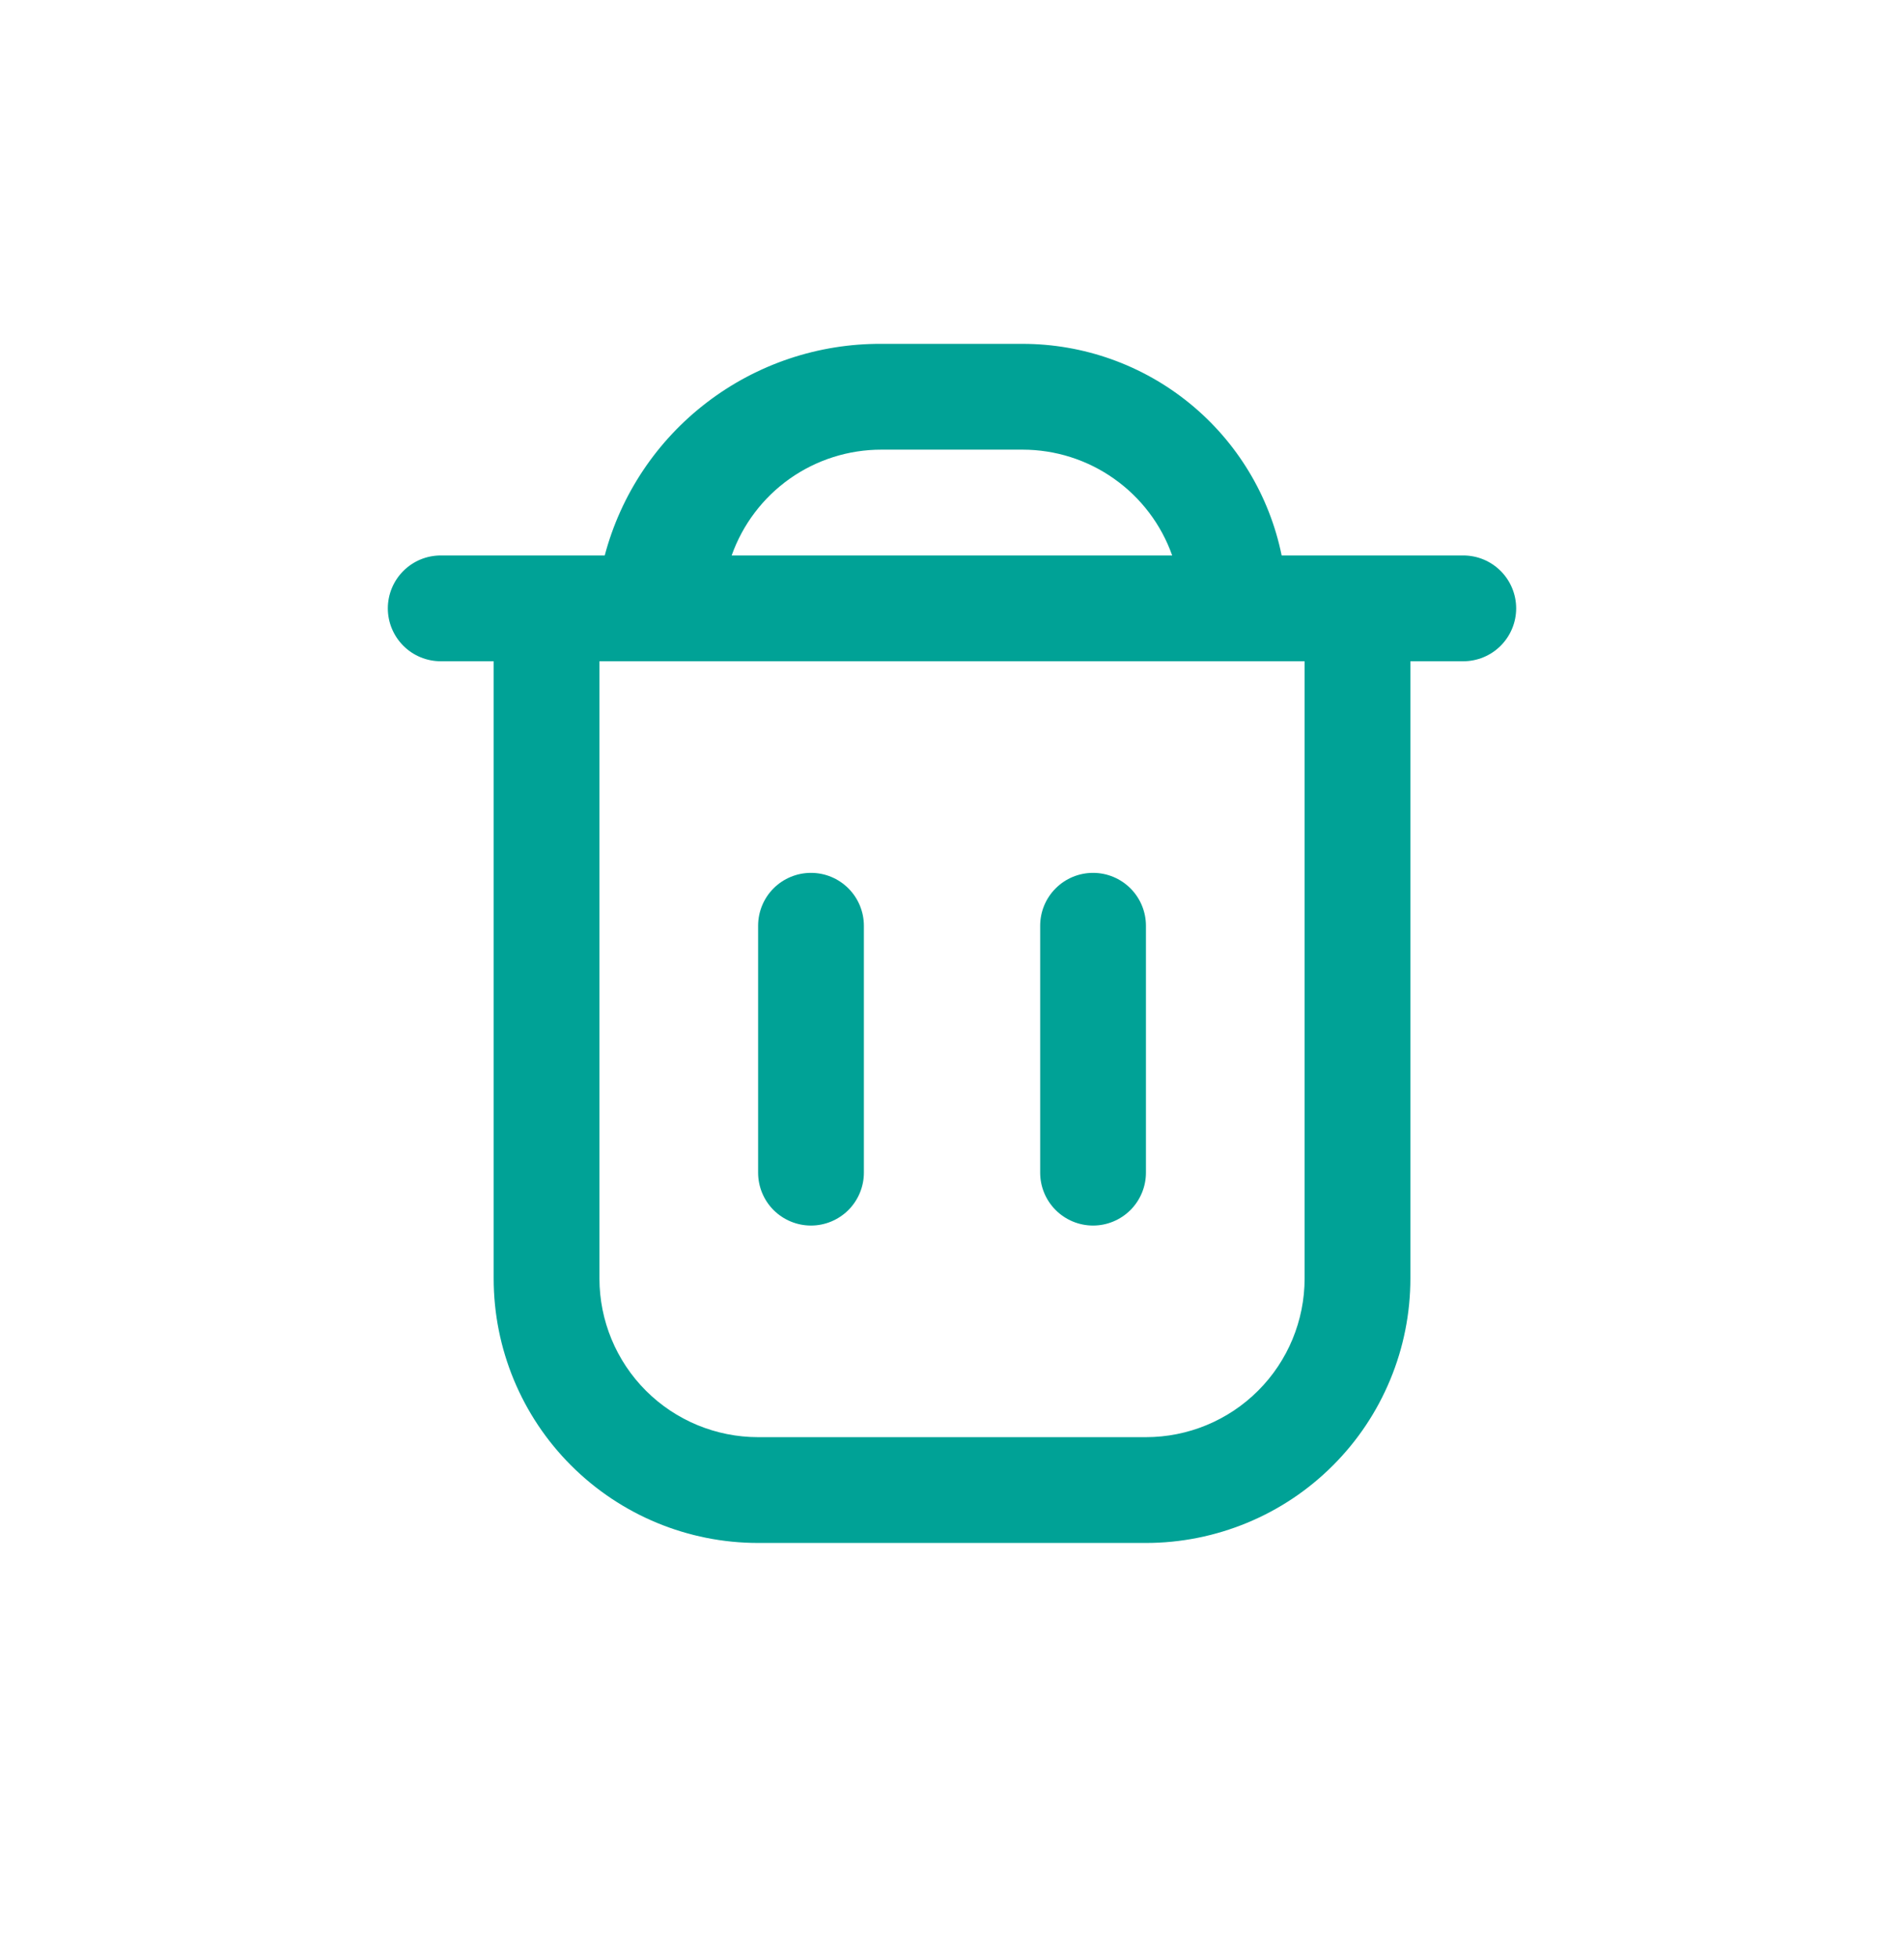 <svg width="36" height="37" viewBox="0 0 36 37" fill="none" xmlns="http://www.w3.org/2000/svg">
<g clip-path="url(#clip0_1201_1640)">
<path d="M15.334 16.5C15.599 16.5 15.853 16.605 16.041 16.793C16.228 16.98 16.334 17.235 16.334 17.5V22.167C16.334 22.432 16.228 22.686 16.041 22.874C15.853 23.061 15.599 23.167 15.334 23.167C15.068 23.167 14.814 23.061 14.626 22.874C14.439 22.686 14.334 22.432 14.334 22.167V17.5C14.334 17.235 14.439 16.98 14.626 16.793C14.814 16.605 15.068 16.5 15.334 16.5Z" fill="#00A296"/>
<path d="M20.667 16.5C20.932 16.5 21.186 16.605 21.374 16.793C21.561 16.98 21.667 17.235 21.667 17.5V22.167C21.667 22.432 21.561 22.686 21.374 22.874C21.186 23.061 20.932 23.167 20.667 23.167C20.402 23.167 20.147 23.061 19.96 22.874C19.772 22.686 19.667 22.432 19.667 22.167V17.5C19.667 17.235 19.772 16.98 19.96 16.793C20.147 16.605 20.402 16.5 20.667 16.5Z" fill="#00A296"/>
<path fill-rule="evenodd" clip-rule="evenodd" d="M13.367 7.606C12.419 8.33 11.739 9.348 11.434 10.5H8.334C8.068 10.5 7.814 10.605 7.626 10.793C7.439 10.98 7.333 11.235 7.333 11.5C7.333 11.765 7.439 12.02 7.626 12.207C7.814 12.395 8.068 12.5 8.334 12.5H9.334V24.167C9.334 25.493 9.86 26.765 10.798 27.702C11.736 28.64 13.007 29.167 14.334 29.167H21.667C22.323 29.167 22.974 29.037 23.58 28.786C24.187 28.535 24.738 28.167 25.202 27.702C25.667 27.238 26.035 26.687 26.286 26.08C26.538 25.474 26.667 24.823 26.667 24.167V12.5H27.667C27.932 12.5 28.186 12.395 28.374 12.207C28.561 12.02 28.667 11.765 28.667 11.5C28.667 11.235 28.561 10.98 28.374 10.793C28.186 10.605 27.932 10.5 27.667 10.5H24.233C24.003 9.371 23.389 8.356 22.496 7.627C21.603 6.898 20.486 6.5 19.334 6.5H16.667C15.475 6.493 14.314 6.882 13.367 7.606ZM14.932 9.049C14.425 9.408 14.041 9.915 13.834 10.5H22.163C21.956 9.915 21.573 9.409 21.066 9.051C20.559 8.692 19.954 8.5 19.334 8.5H16.667C16.046 8.499 15.44 8.691 14.932 9.049ZM24.667 12.5H11.334V24.167C11.334 24.962 11.65 25.726 12.212 26.288C12.775 26.851 13.538 27.167 14.334 27.167H21.667C22.462 27.167 23.226 26.851 23.788 26.288C24.351 25.726 24.667 24.962 24.667 24.167V12.5Z" fill="#00A296"/>
</g>
<defs>
<clipPath id="clip0_1201_1640">
<rect x="2" y="2.5" width="32" height="32" rx="16" fill="white"/>
</clipPath>
</defs>
</svg>
